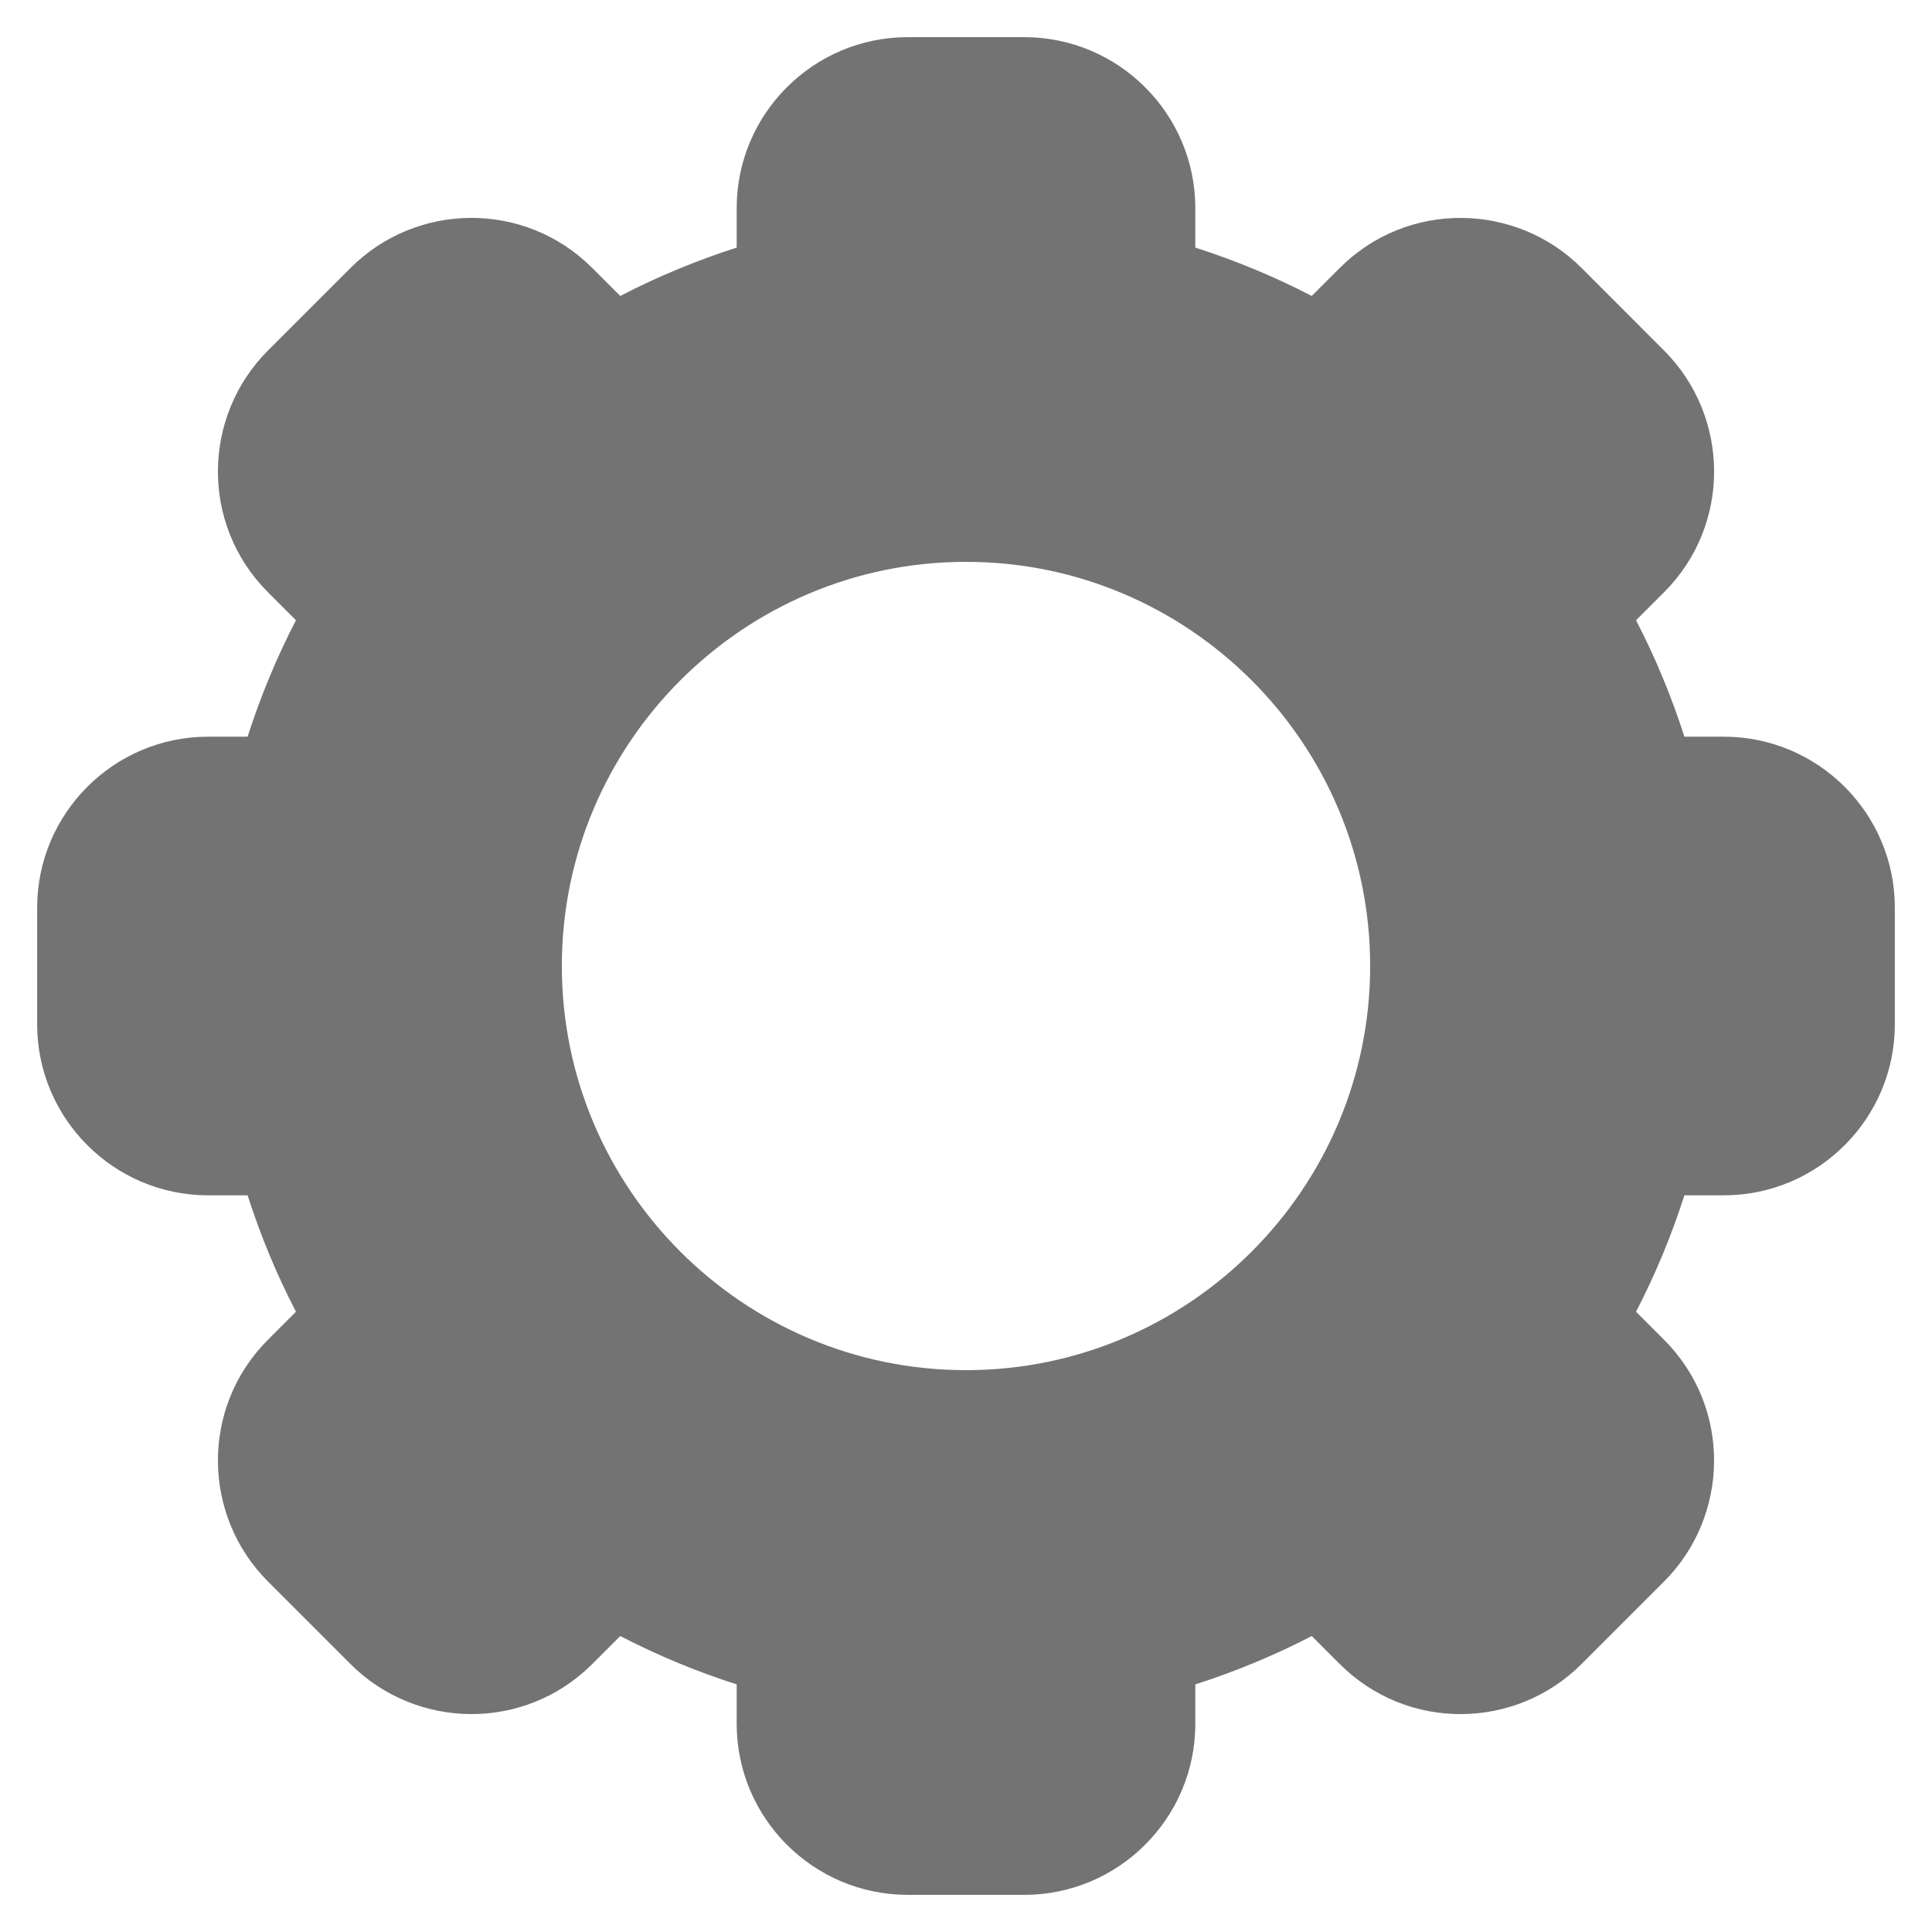 <svg width="26" height="26" viewBox="0 0 26 26" fill="none" xmlns="http://www.w3.org/2000/svg">
<g clip-path="url(#clip0_685_2017)">
<path d="M23.198 9.914H22.668C22.495 9.375 22.278 8.85 22.017 8.347L22.393 7.971C23.305 7.061 23.28 5.602 22.393 4.716L21.285 3.607C20.399 2.721 18.94 2.695 18.029 3.607L17.653 3.983C17.15 3.722 16.625 3.505 16.086 3.332V2.801C16.086 1.532 15.053 0.5 13.784 0.5H12.216C10.947 0.5 9.914 1.532 9.914 2.801V3.332C9.375 3.505 8.85 3.722 8.347 3.983L7.971 3.607C7.062 2.697 5.603 2.718 4.716 3.607L3.607 4.716C2.721 5.601 2.695 7.06 3.607 7.971L3.983 8.347C3.722 8.85 3.505 9.375 3.332 9.914H2.801C1.532 9.914 0.5 10.947 0.5 12.216V13.784C0.5 15.053 1.532 16.086 2.801 16.086H3.332C3.505 16.625 3.722 17.15 3.983 17.653L3.607 18.029C2.696 18.939 2.72 20.398 3.607 21.284L4.716 22.393C5.601 23.279 7.06 23.305 7.971 22.393L8.347 22.017C8.85 22.278 9.375 22.495 9.914 22.668V23.199C9.914 24.468 10.947 25.5 12.216 25.5H13.784C15.053 25.5 16.086 24.468 16.086 23.199V22.668C16.625 22.495 17.15 22.278 17.653 22.017L18.029 22.393C18.938 23.303 20.397 23.282 21.284 22.393L22.393 21.284C23.279 20.399 23.305 18.94 22.393 18.029L22.017 17.653C22.278 17.149 22.495 16.625 22.668 16.086H23.199C24.468 16.086 25.5 15.053 25.5 13.784V12.215C25.5 10.947 24.468 9.914 23.198 9.914ZM13 18.439C10.001 18.439 7.561 15.999 7.561 13C7.561 10.001 10.001 7.561 13 7.561C15.999 7.561 18.439 10.001 18.439 13C18.439 15.999 15.999 18.439 13 18.439Z" fill="#737373"/>
</g>
<defs>
<clipPath id="clip0_685_2017">
<rect width="25" height="25" fill="white" transform="translate(0.5 0.5)"/>
</clipPath>
</defs>
</svg>
